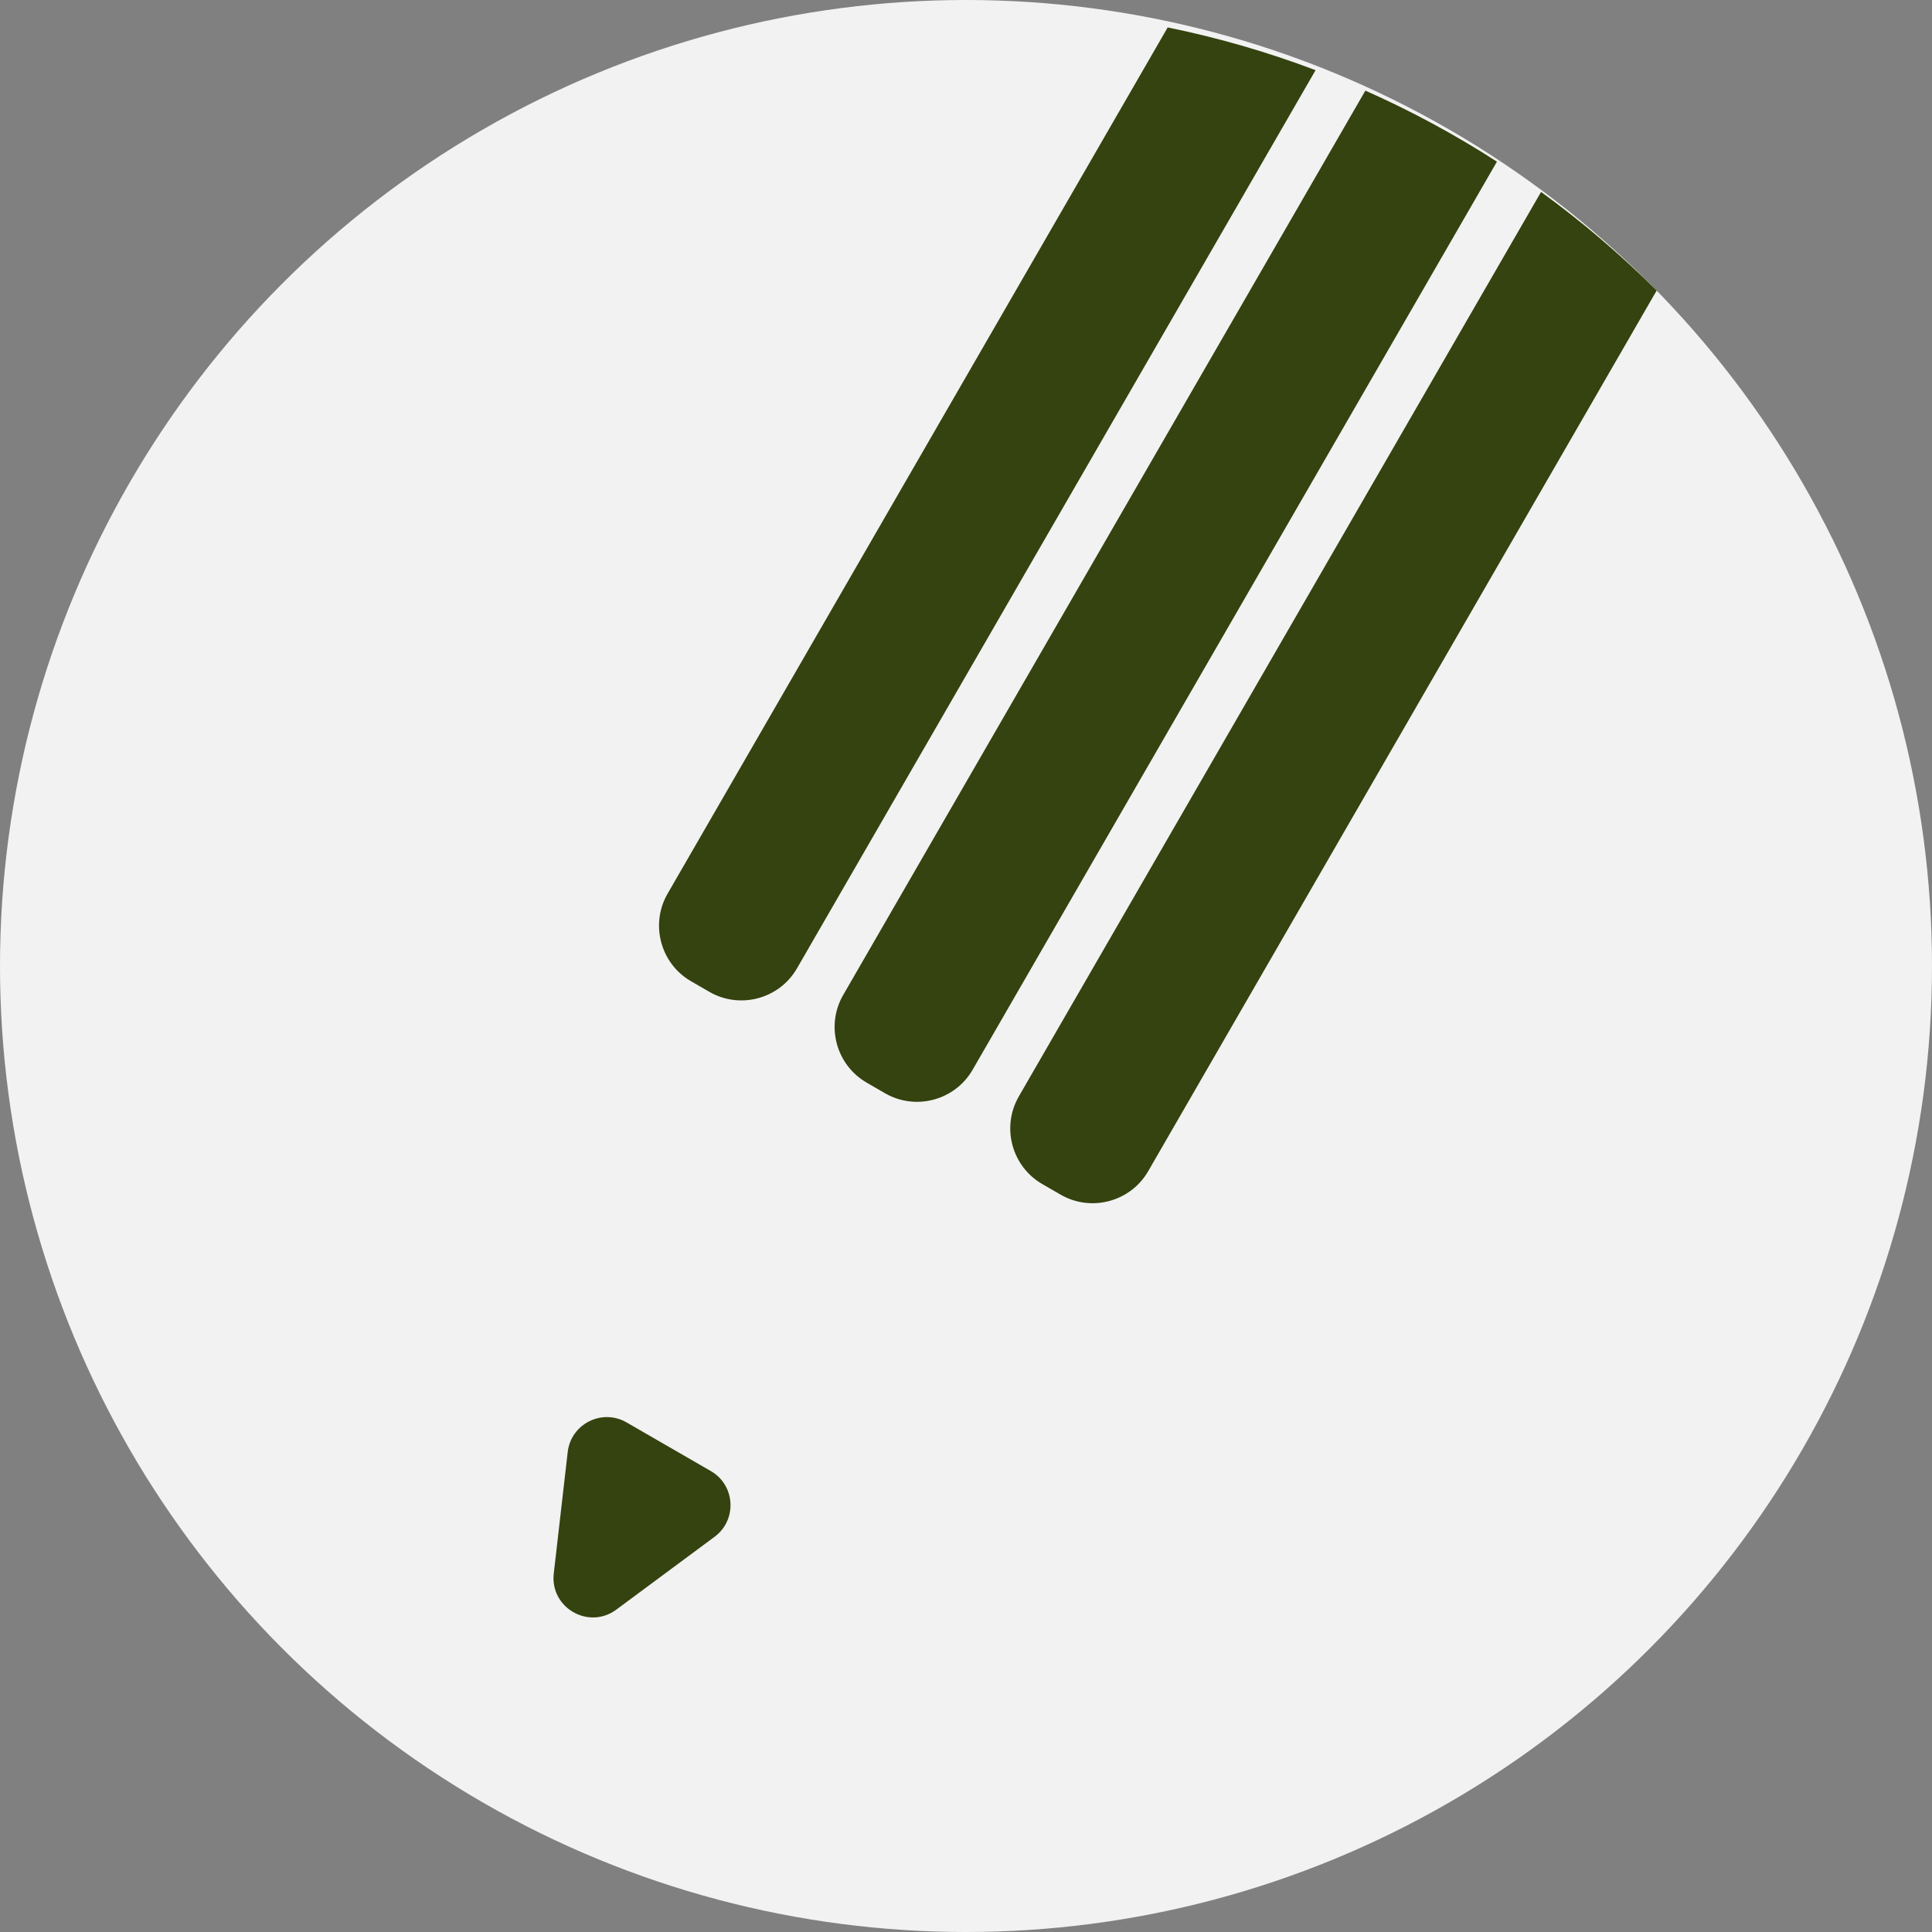 <?xml version="1.0" encoding="UTF-8"?><svg id="Lag_2" xmlns="http://www.w3.org/2000/svg" viewBox="0 0 362 362"><rect x="0" y="0" width="362" height="362" fill="#808080" stroke="none"/><defs><style>.cls-1{fill:#f2f2f2;}.cls-2{fill:#34430f;}</style></defs><g id="Lag_1-2"><circle class="cls-1" cx="181" cy="181" r="181"/><g><path class="cls-2" d="M115.5,301.58l18.39-13.63c4.27-3.16,3.9-9.67-.71-12.32l-15.78-9.11c-4.6-2.66-10.42,.27-11.03,5.55l-2.61,22.75c-.74,6.42,6.54,10.62,11.73,6.77Z"/><path class="cls-2" d="M190.89,205.46c-3.3,5.72-1.32,13.09,4.39,16.39l3.46,2c5.72,3.3,13.09,1.32,16.39-4.39L310.41,54.44c-6.72-6.71-13.97-12.88-21.66-18.48l-97.86,169.49Z"/><path class="cls-2" d="M162.38,202.85l3.46,2c5.72,3.3,13.09,1.32,16.39-4.39L280.48,30.29c-7.82-5.05-16.06-9.5-24.65-13.31l-97.85,169.47c-3.3,5.72-1.32,13.09,4.39,16.39Z"/><path class="cls-2" d="M129.47,183.85l3.46,2c5.72,3.3,13.09,1.32,16.39-4.39L246.5,13.15c-8.92-3.37-18.18-6.07-27.71-8.01L125.08,167.46c-3.3,5.72-1.32,13.09,4.39,16.39Z"/></g></g></svg>